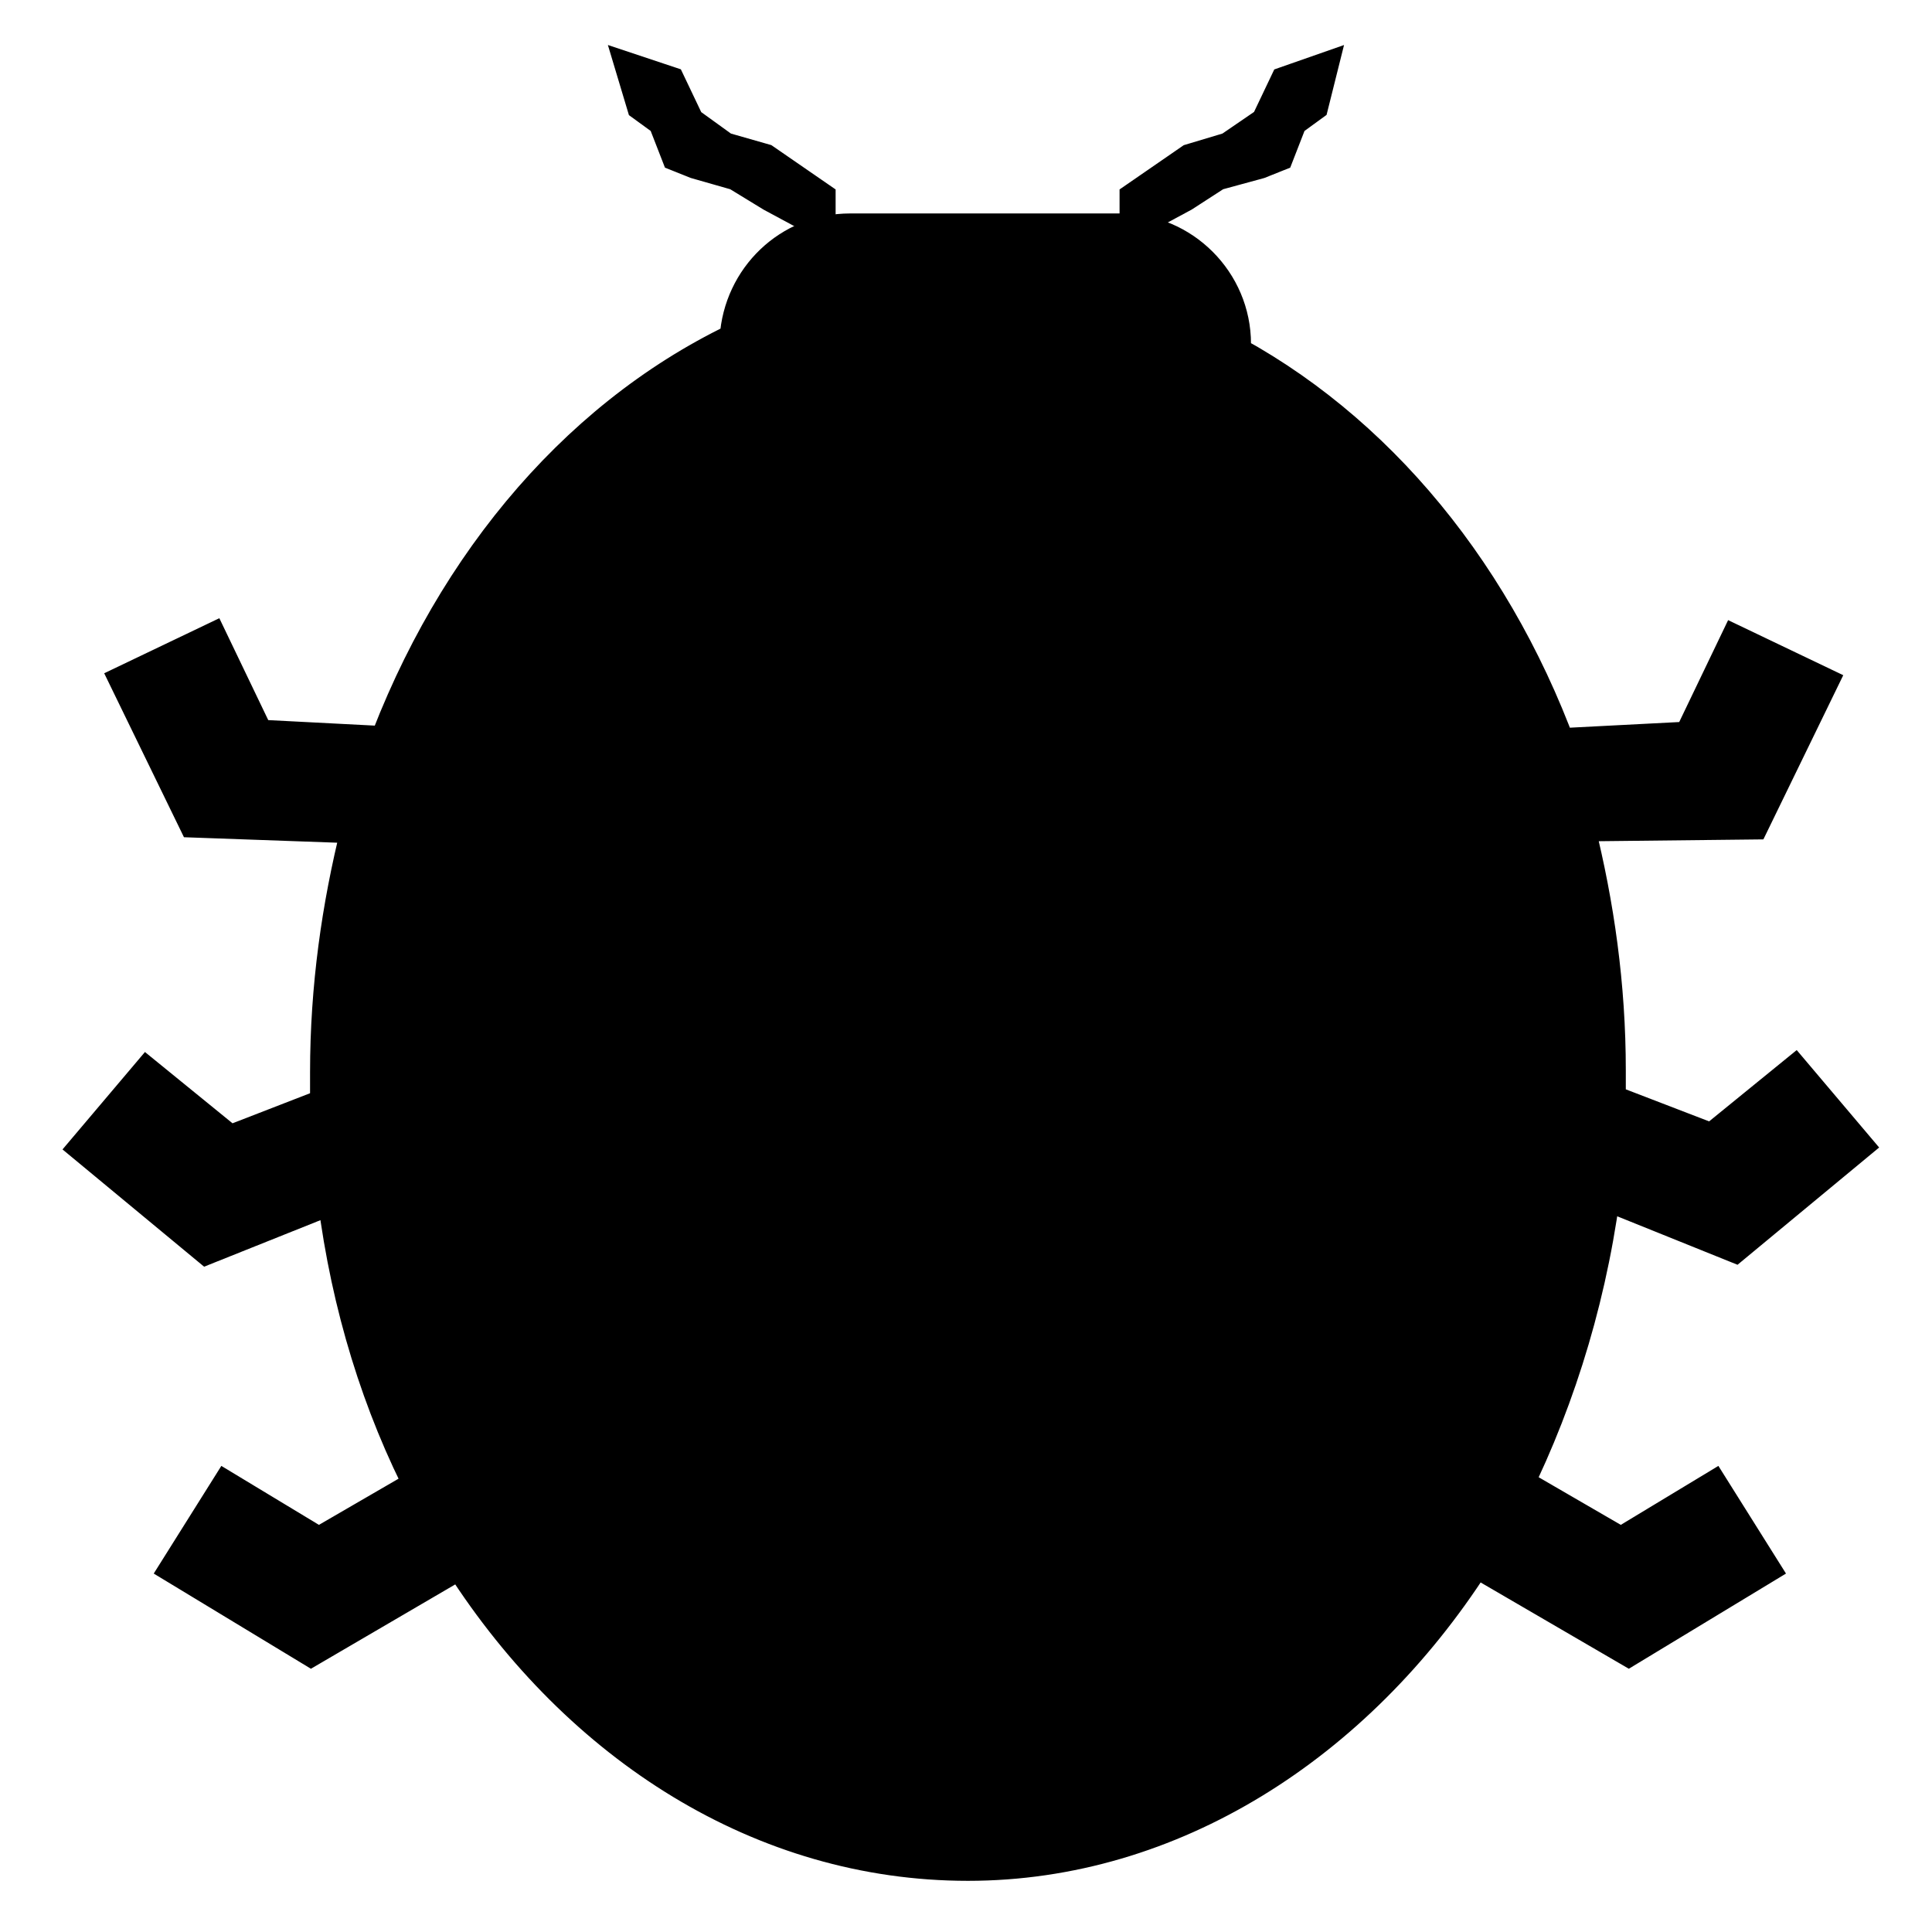 <?xml version="1.0" encoding="utf-8"?>
<!-- Generator: Adobe Illustrator 18.1.1, SVG Export Plug-In . SVG Version: 6.00 Build 0)  -->
<!DOCTYPE svg PUBLIC "-//W3C//DTD SVG 1.1//EN" "http://www.w3.org/Graphics/SVG/1.1/DTD/svg11.dtd">
<svg version="1.1" id="Layer_1" xmlns="http://www.w3.org/2000/svg" xmlns:xlink="http://www.w3.org/1999/xlink" x="0px" y="0px"
	 viewBox="-93 95 100 100" enable-background="new -93 95 100 100" xml:space="preserve">
<g>
	<path stroke="#000000" stroke-width="1.503" stroke-miterlimit="10" d="M-11.2,137.8c1,4,1.6,8.2,1.6,12.6c0,0.5,0,1,0,1.5l5.2,2
		l4.3-3.5l3.3,3.9l-6.4,5.3l-6.7-2.7c-0.8,5.9-2.6,11.4-5.1,16.2l0.9-1.2l5,2.9l4.8-2.9l2.7,4.3l-7.1,4.3l-7.9-4.6
		c-6.1,9.5-15.7,15.7-26.3,15.7c-10.7,0-20.2-6.1-26.3-15.6l-7.7,4.5l-7.1-4.3l2.7-4.3l4.8,2.9l5-2.9l0.4,0.5
		c-2.4-4.6-4-9.8-4.7-15.3l-6.5,2.6l-6.4-5.3l3.3-3.9l4.3,3.5l4.9-1.9c0-0.5,0-1.1,0-1.6c0-4.4,0.6-8.6,1.6-12.6l-8.4-0.3l-3.6-7.4
		l4.6-2.2l2.4,5l5.8,0.3l0.1,1.7c3.5-10.3,10.2-18.4,18.7-22.5c0.2-3.2,2.8-5.7,6-5.7h14c3.3,0,6,2.7,6,6c0,0.1,0,0.3,0,0.4
		c8,4.4,14.3,12.4,17.5,22.4l0.1-2.2l5.8-0.3l2.4-5l4.6,2.2l-3.6,7.4L-11.2,137.8z"/>
	<polygon stroke="#000000" stroke-width="1.503" stroke-miterlimit="10" points="-26.1,101.3 -26.8,103.1 -27.8,103.5 -30,104.1 
		-31.7,105.2 -34.3,106.6 -34.3,105.2 -31.4,103.2 -29.4,102.6 -27.5,101.3 -26.5,99.2 -24.5,98.5 -25,100.5 	"/>
	<polygon stroke="#000000" stroke-width="1.503" stroke-miterlimit="10" points="-54.9,104.1 -57,103.5 -58,103.1 -58.7,101.3 
		-59.8,100.5 -60.4,98.5 -58.3,99.2 -57.3,101.3 -55.5,102.6 -53.4,103.2 -50.5,105.2 -50.5,106.6 -53.1,105.2 	"/>
</g>
</svg>

